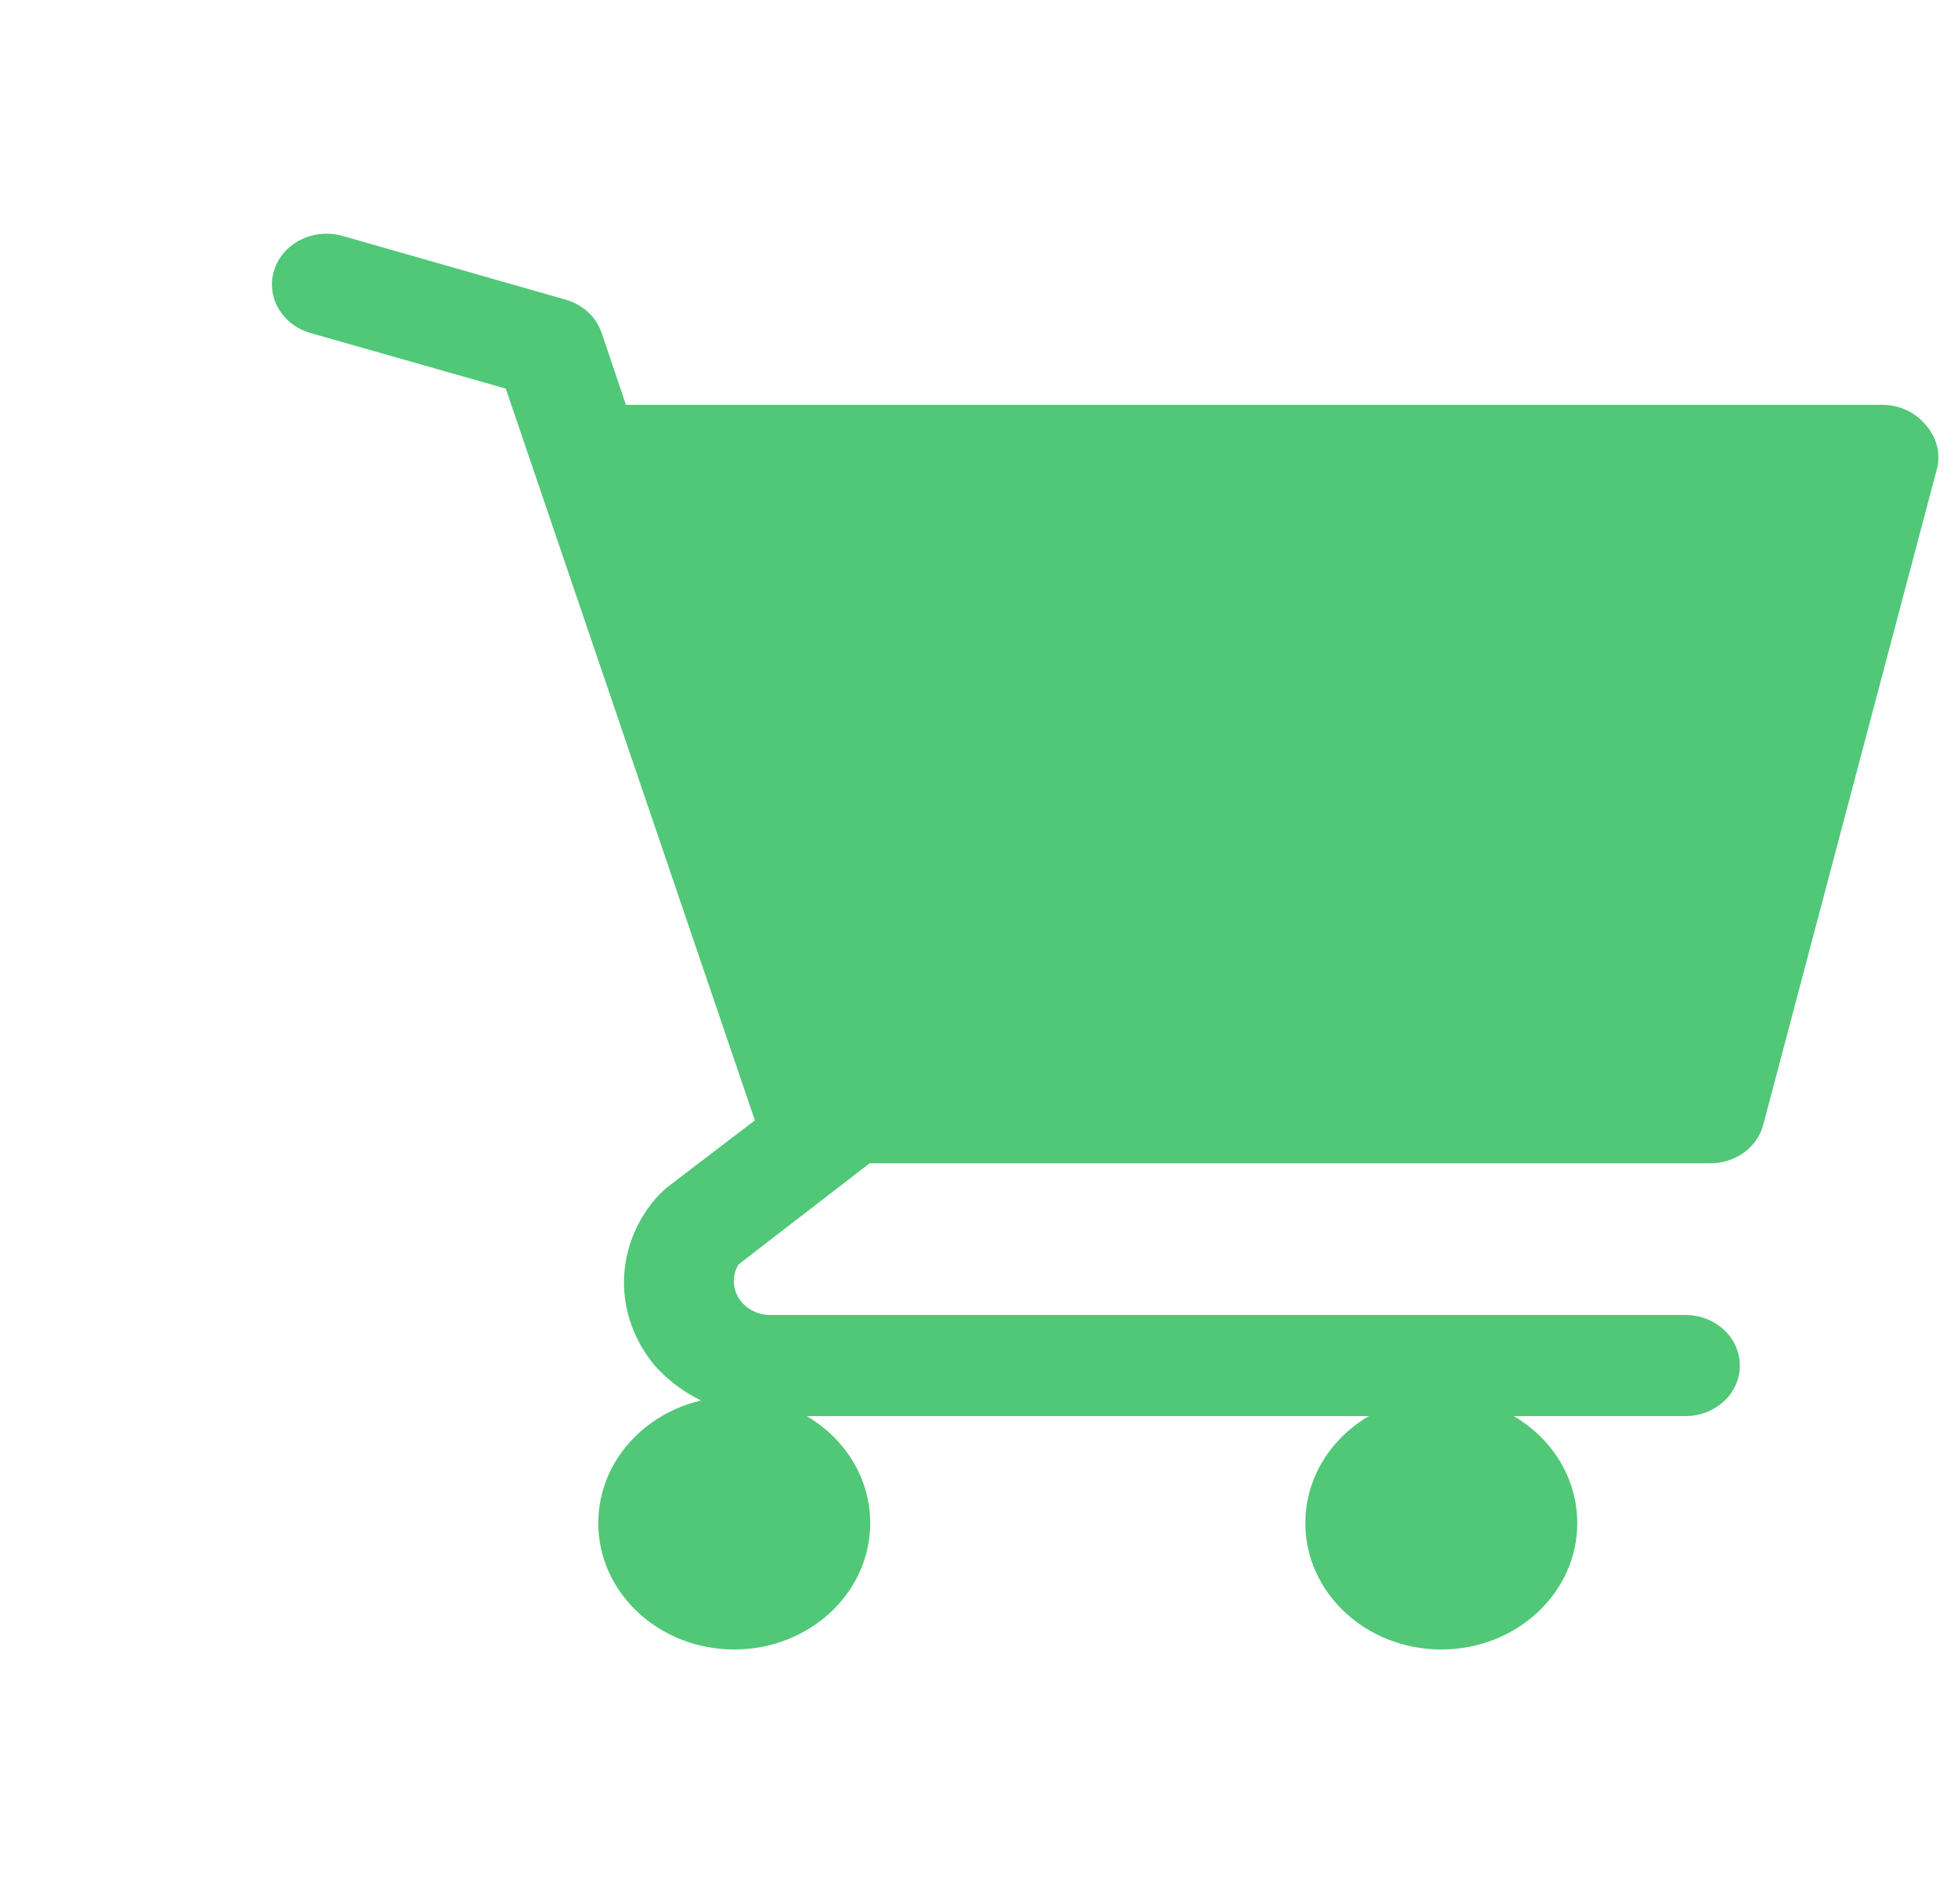 <svg width="36" height="35" viewBox="0 0 36 35" fill="none" xmlns="http://www.w3.org/2000/svg">
<g clip-path="url(#clip0_27_68)">
<path d="M13.5 30.327C14.881 30.327 16 29.287 16 28.003C16 26.719 14.881 25.679 13.5 25.679C12.119 25.679 11 26.719 11 28.003C11 29.287 12.119 30.327 13.5 30.327Z" fill="#50C878"/>
<path d="M26.5 30.327C27.881 30.327 29 29.287 29 28.003C29 26.719 27.881 25.679 26.5 25.679C25.119 25.679 24 26.719 24 28.003C24 29.287 25.119 30.327 26.5 30.327Z" fill="#50C878"/>
<path d="M35.399 7.805C35.306 7.693 35.187 7.602 35.05 7.539C34.913 7.476 34.762 7.443 34.609 7.443H11.509L11.059 6.113C11.01 5.971 10.924 5.841 10.809 5.736C10.694 5.631 10.554 5.553 10.399 5.509L6.299 4.338C6.173 4.302 6.041 4.289 5.909 4.301C5.778 4.312 5.651 4.348 5.534 4.405C5.299 4.521 5.123 4.719 5.044 4.956C4.966 5.193 4.992 5.449 5.117 5.667C5.242 5.886 5.455 6.05 5.709 6.123L9.299 7.145L13.879 20.598L12.249 21.843L12.119 21.964C11.716 22.398 11.488 22.949 11.473 23.522C11.459 24.095 11.659 24.655 12.039 25.107C12.312 25.415 12.658 25.659 13.051 25.821C13.443 25.982 13.871 26.056 14.299 26.036H30.989C31.255 26.036 31.509 25.938 31.696 25.764C31.884 25.59 31.989 25.353 31.989 25.107C31.989 24.86 31.884 24.623 31.696 24.449C31.509 24.275 31.255 24.177 30.989 24.177H14.139C14.024 24.173 13.912 24.142 13.814 24.086C13.715 24.03 13.634 23.952 13.578 23.859C13.521 23.765 13.492 23.66 13.492 23.553C13.492 23.446 13.523 23.34 13.579 23.247L15.989 21.388H31.419C31.648 21.394 31.872 21.327 32.053 21.199C32.236 21.07 32.365 20.887 32.419 20.681L35.619 8.596C35.65 8.457 35.646 8.314 35.608 8.177C35.569 8.04 35.498 7.913 35.399 7.805Z" fill="#50C878"/>
</g>
<defs>
<clipPath id="clip0_27_68">
<rect width="36" height="33.468" fill="white" transform="translate(0 0.578)"/>
</clipPath>
</defs>
</svg>
